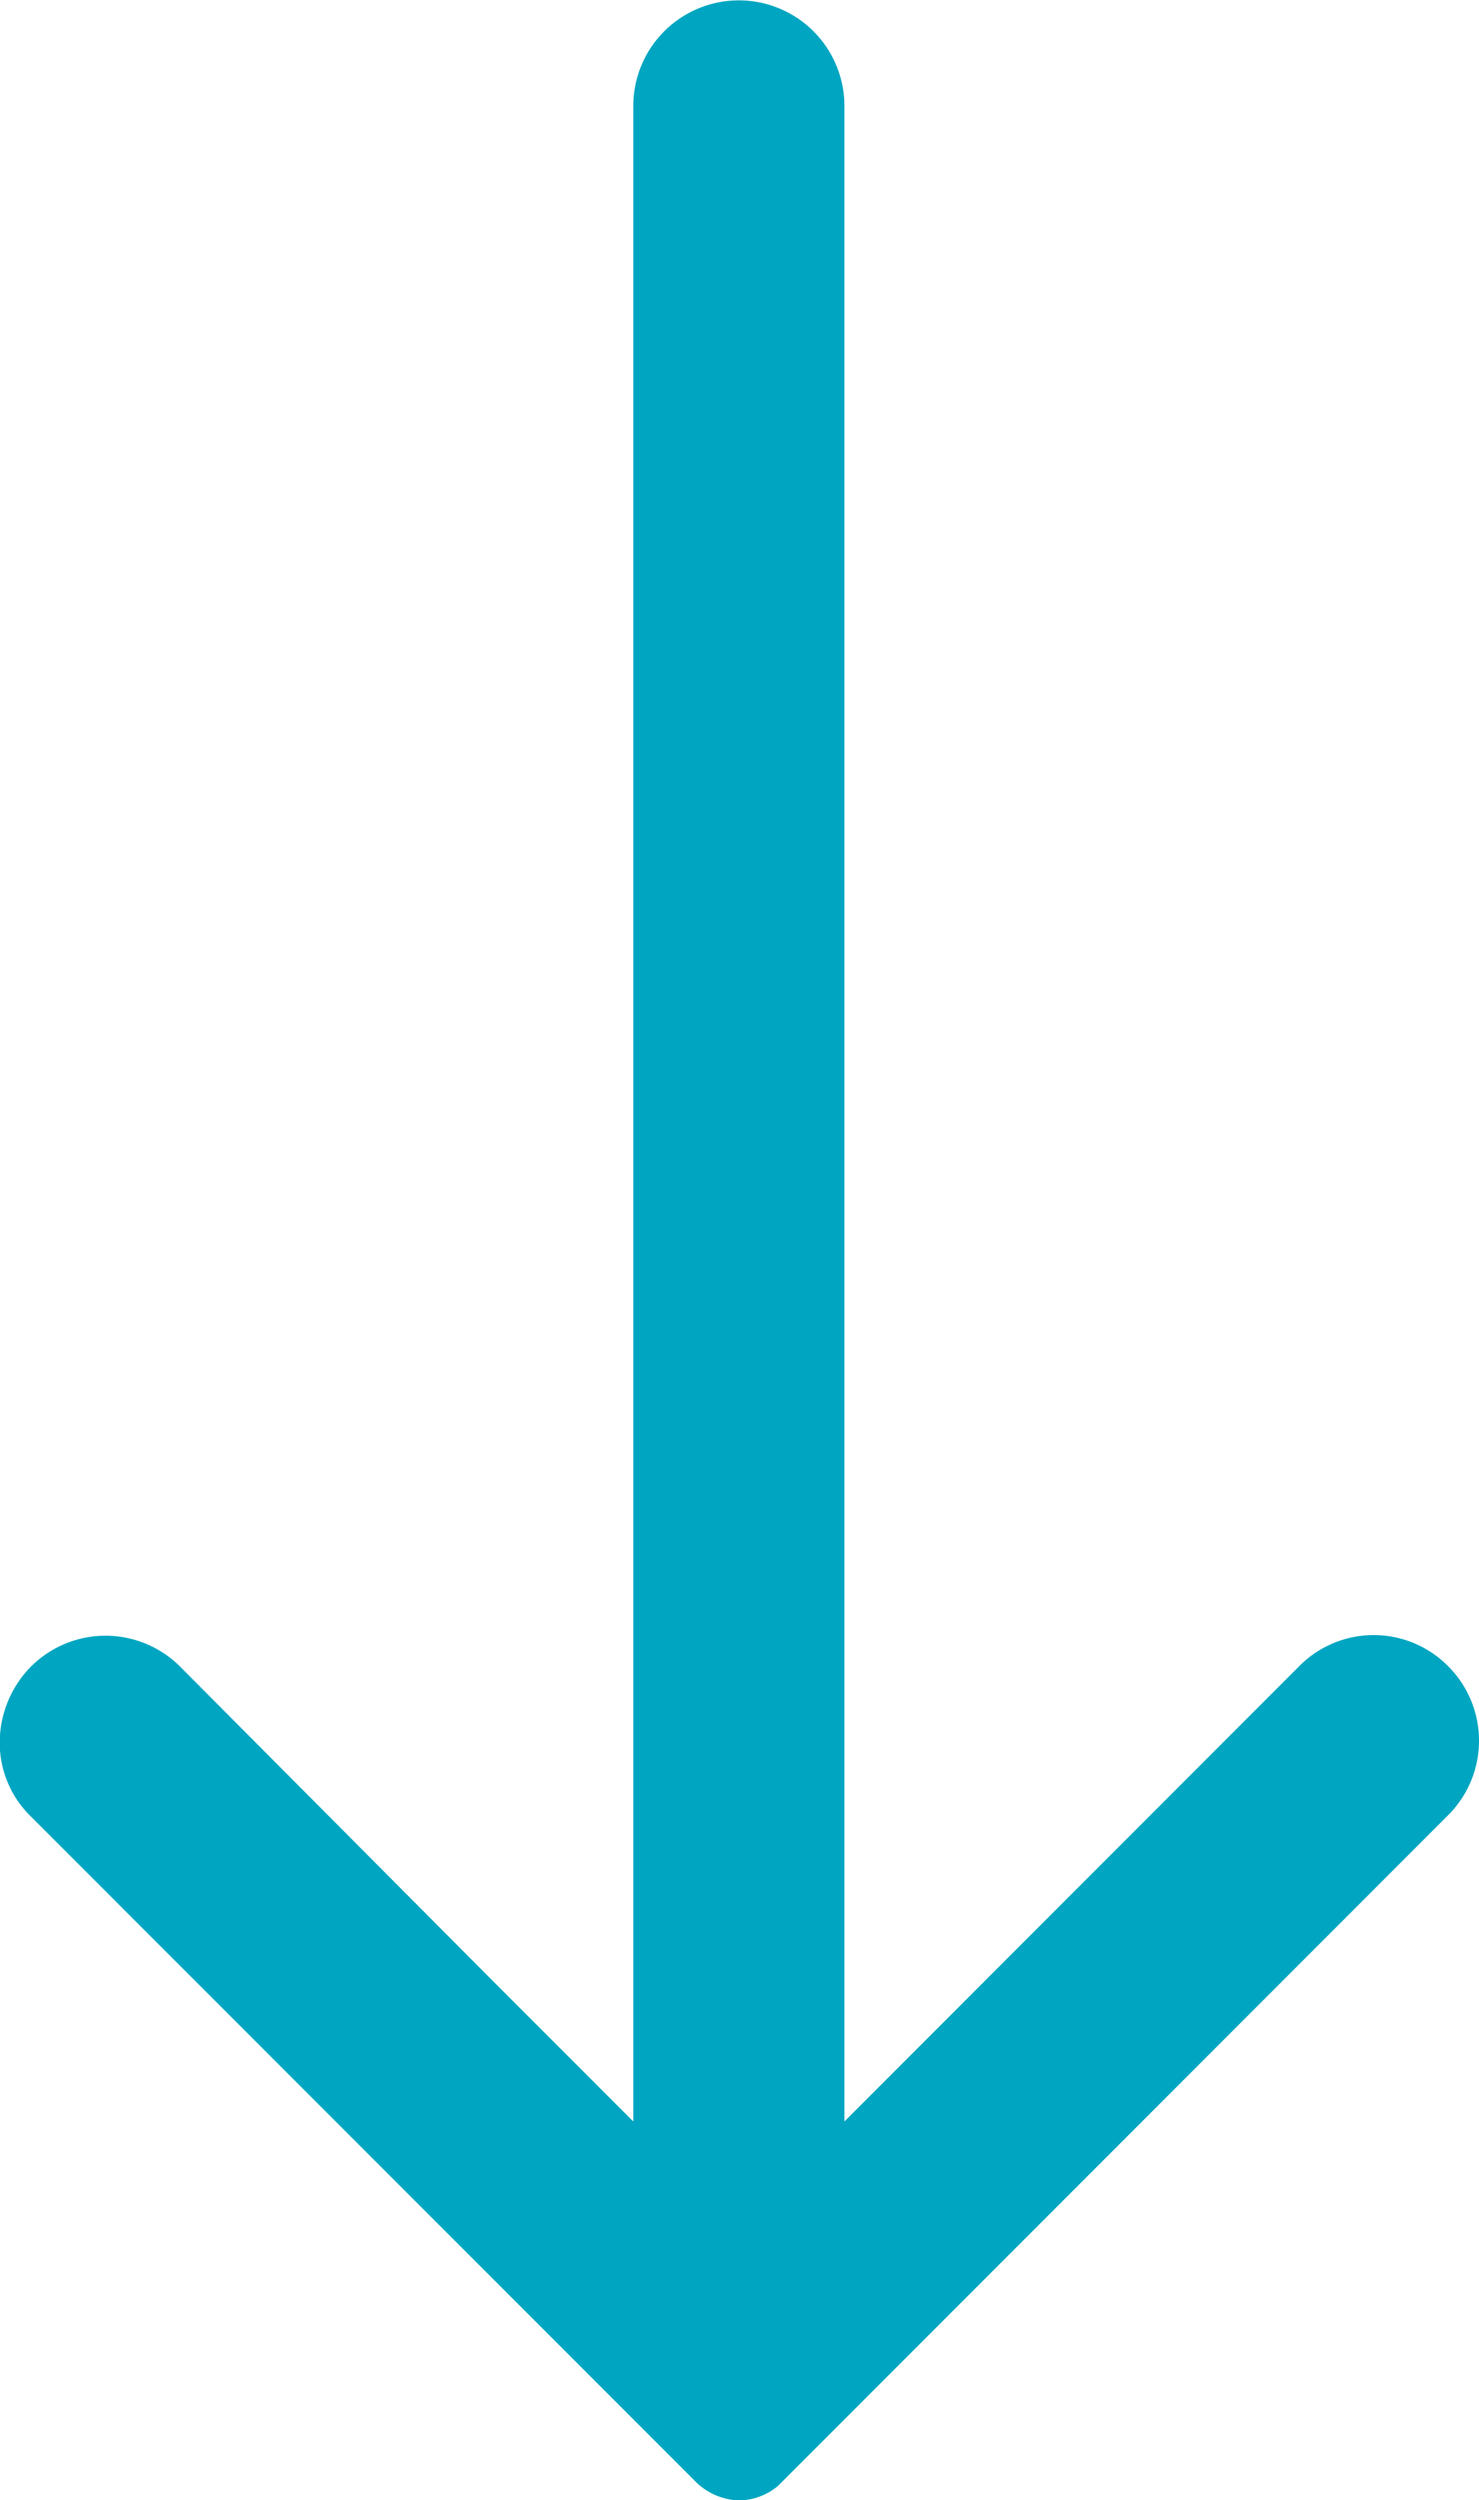 <svg xmlns="http://www.w3.org/2000/svg" width="15.986" height="27.005" viewBox="0 0 15.986 27.005">
  <path id="Path_55" data-name="Path 55" d="M28.569,59.5l-5.736-5.736-.156-.156-.938-.938-.375-.375a.7.7,0,0,0-.453-.188.667.667,0,0,0-.422.156l-.078.078-2.2,2.2L13.253,59.5a1.137,1.137,0,0,0-.016,1.61,1.132,1.132,0,0,0,1.625,0L19.77,56.2v21.77a1.141,1.141,0,0,0,2.282,0V56.2l1.563,1.563,3.329,3.344a1.141,1.141,0,0,0,1.625,0A1.174,1.174,0,0,0,28.9,60.3,1.111,1.111,0,0,0,28.569,59.5Z" transform="translate(28.897 79.115) rotate(180)" fill="#00a6c1"/>
</svg>
